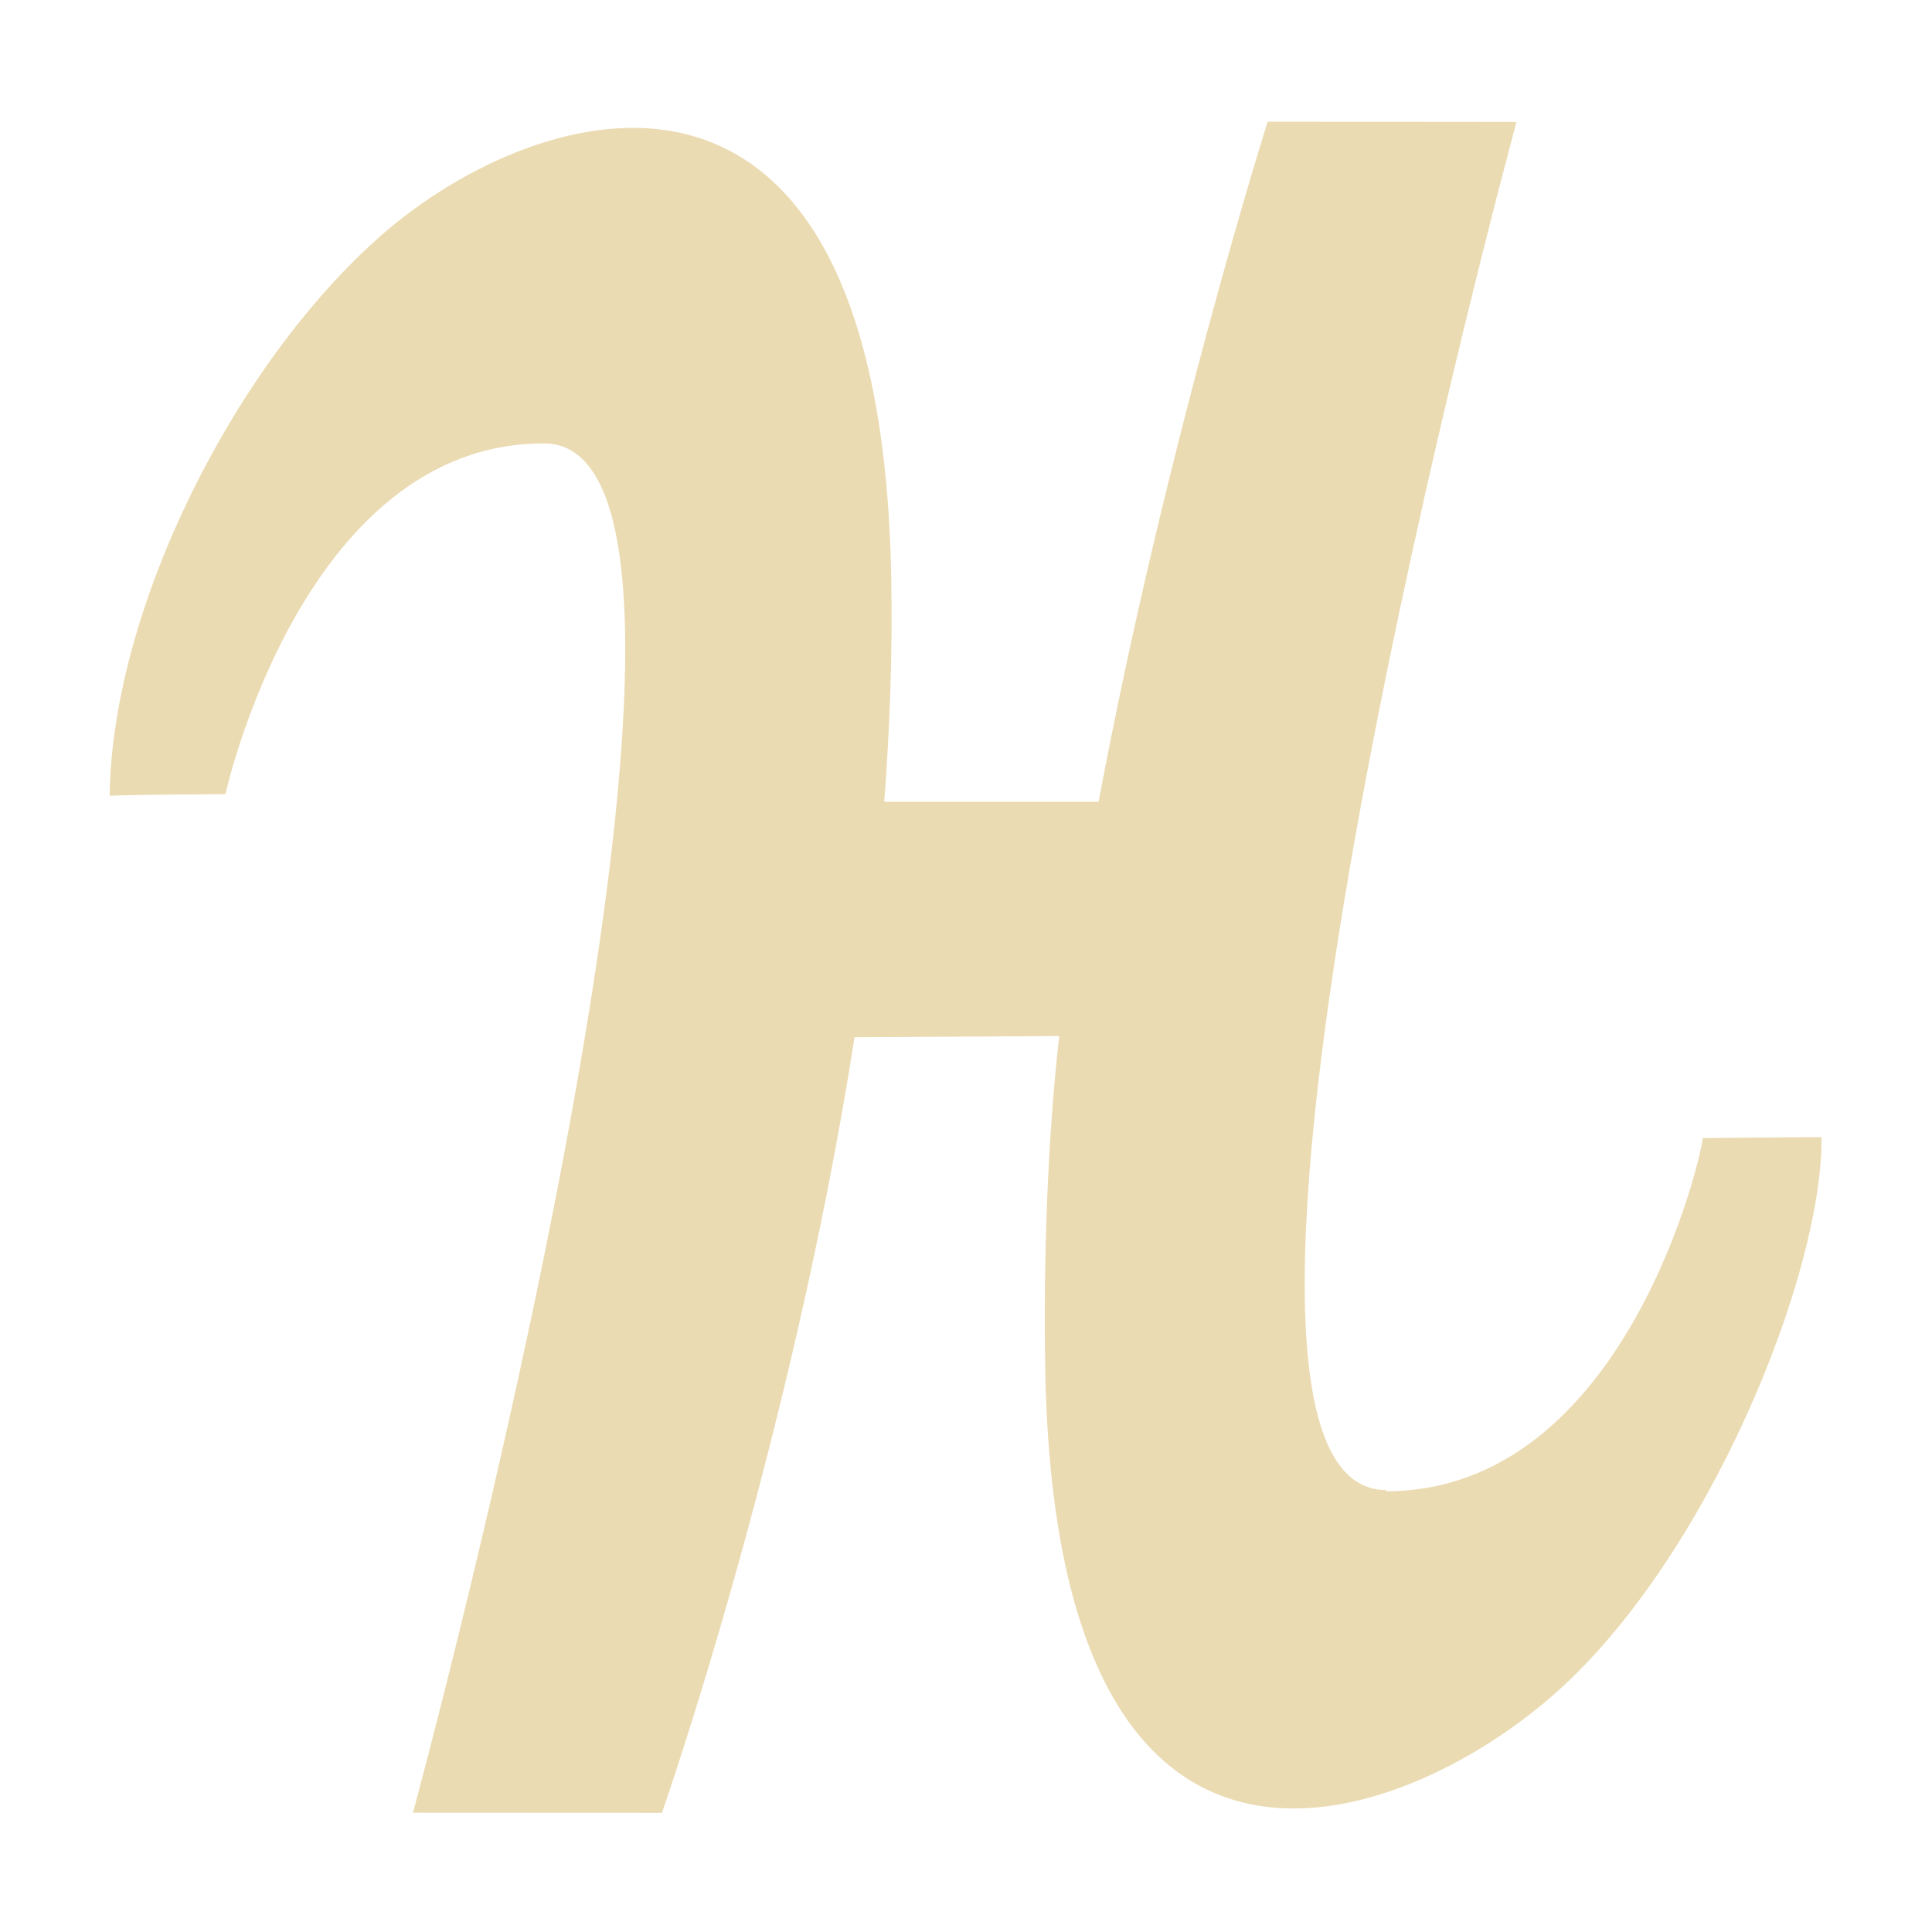 <svg width="16" height="16" version="1.1" xmlns="http://www.w3.org/2000/svg">
  <defs>
    <style type="text/css" id="current-color-scheme">.ColorScheme-Text { color:#ebdbb2; } .ColorScheme-Highlight { color:#458588; }</style>
  </defs>
  <path class="ColorScheme-Text" fill="currentColor" d="m11.48 12.34c-1.999 0 1.079-11.33 1.079-11.33l-2.061-0.002s-0.843 2.667-1.4 5.632h-1.775c0.046-0.61 0.069-1.226 0.058-1.84-0.08-4.88-2.938-3.976-4.218-2.856-1.216 1.065-2.235 3.088-2.255 4.646 0.194-0.01 0.959-0.013 0.959-0.013s0.637-2.905 2.636-2.905c2 0-1.083 11.34-1.083 11.34l2.062 0.001s1.065-3.034 1.595-6.423l1.695-0.01c-0.099 0.877-0.13 1.846-0.116 2.745 0.08 4.88 2.928 3.833 4.207 2.713 1.28-1.12 2.234-3.486 2.222-4.621 0.001-0.001-0.972 0.008-0.984 0.008 0.004 0.09-0.624 2.925-2.623 2.925z"/>
</svg>

